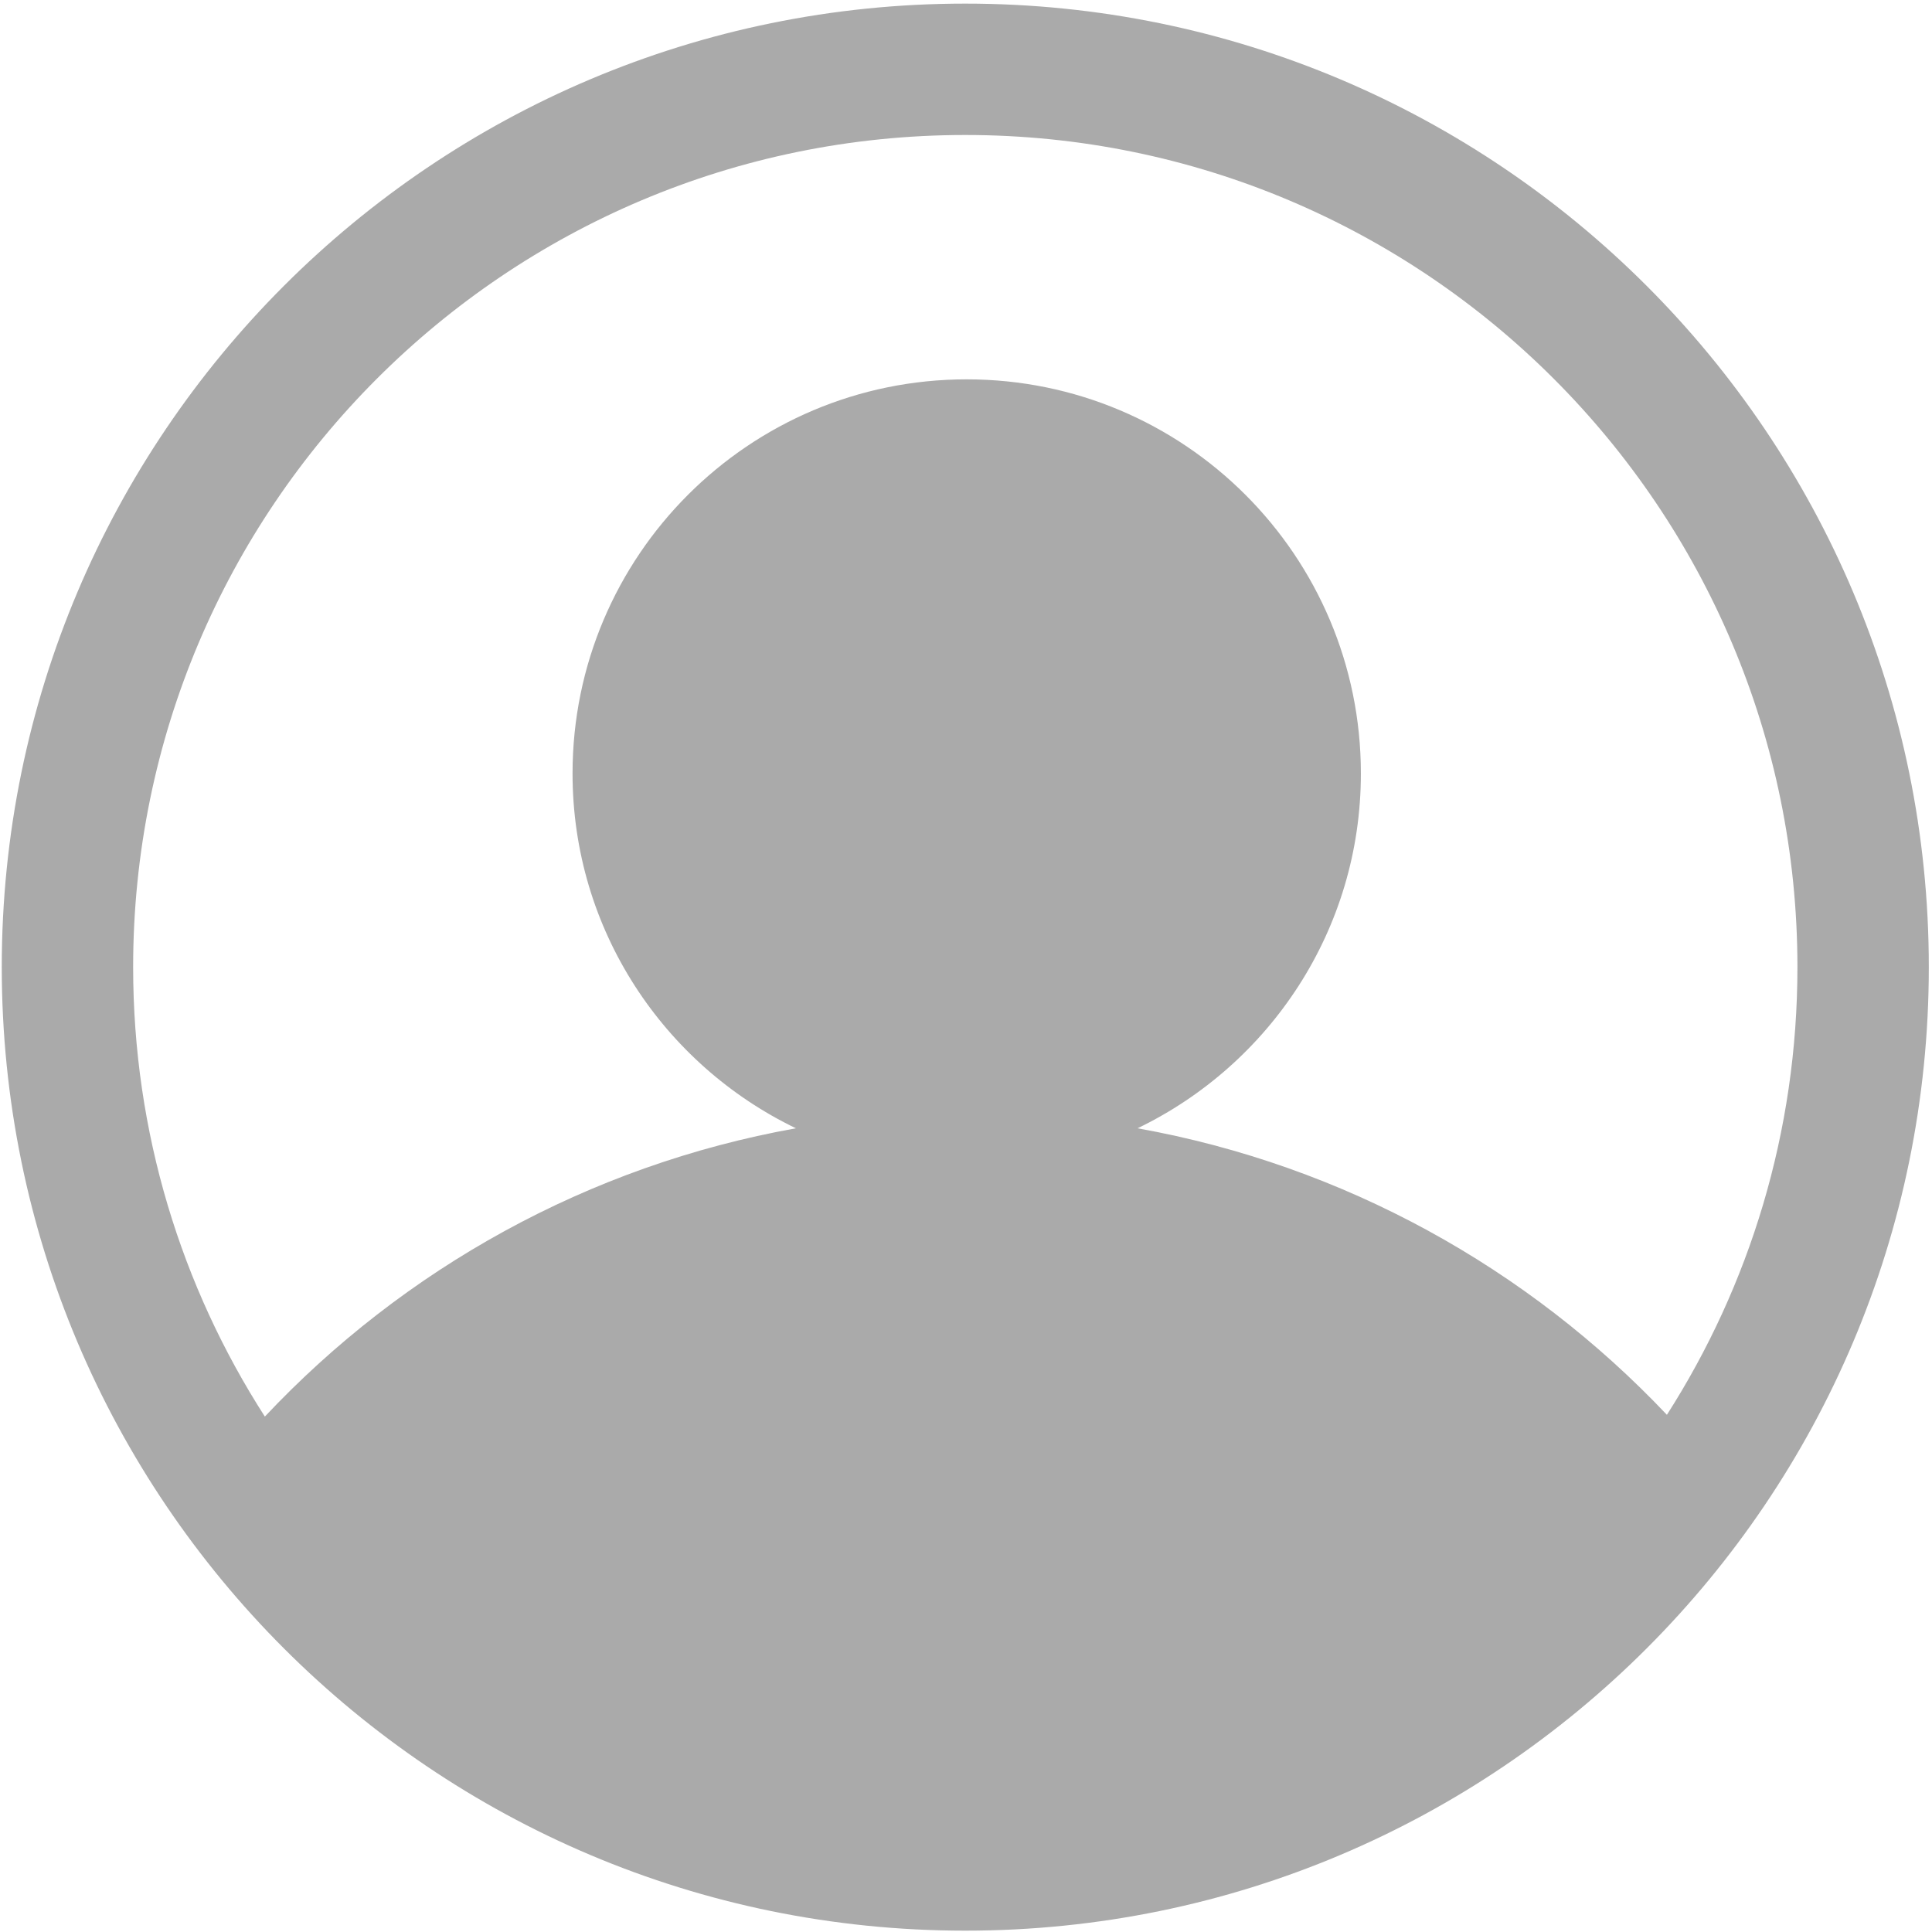﻿<?xml version="1.0" encoding="utf-8"?>
<svg version="1.1" xmlns:xlink="http://www.w3.org/1999/xlink" width="23px" height="23px" xmlns="http://www.w3.org/2000/svg">
  <g transform="matrix(1 0 0 1 -21 -401 )">
    <path d="M 22.962 11.513  C 22.962 5.178  17.827 0.043  11.492 0.043  C 5.156 0.043  0.021 5.178  0.021 11.513  C 0.021 17.849  5.156 22.984  11.492 22.984  C 17.827 22.984  22.962 17.849  22.962 11.513  Z M 1.585 11.513  C 1.585 6.042  6.021 1.607  11.492 1.607  C 16.963 1.607  21.398 6.042  21.398 11.513  C 21.398 13.475  20.828 15.304  19.844 16.843  C 18.195 15.1  16.004 13.873  13.542 13.432  C 15.114 12.674  16.201 11.07  16.201 9.208  C 16.201 6.617  14.1 4.516  11.508 4.516  C 8.917 4.516  6.816 6.617  6.816 9.208  C 6.816 11.07  7.903 12.674  9.475 13.432  C 7.002 13.875  4.804 15.109  3.153 16.864  C 2.161 15.321  1.585 13.484  1.585 11.513  Z " fill-rule="nonzero" fill="#aaaaaa" stroke="none" transform="matrix(1 0 0 1 21 401 )" />
  </g>
</svg>